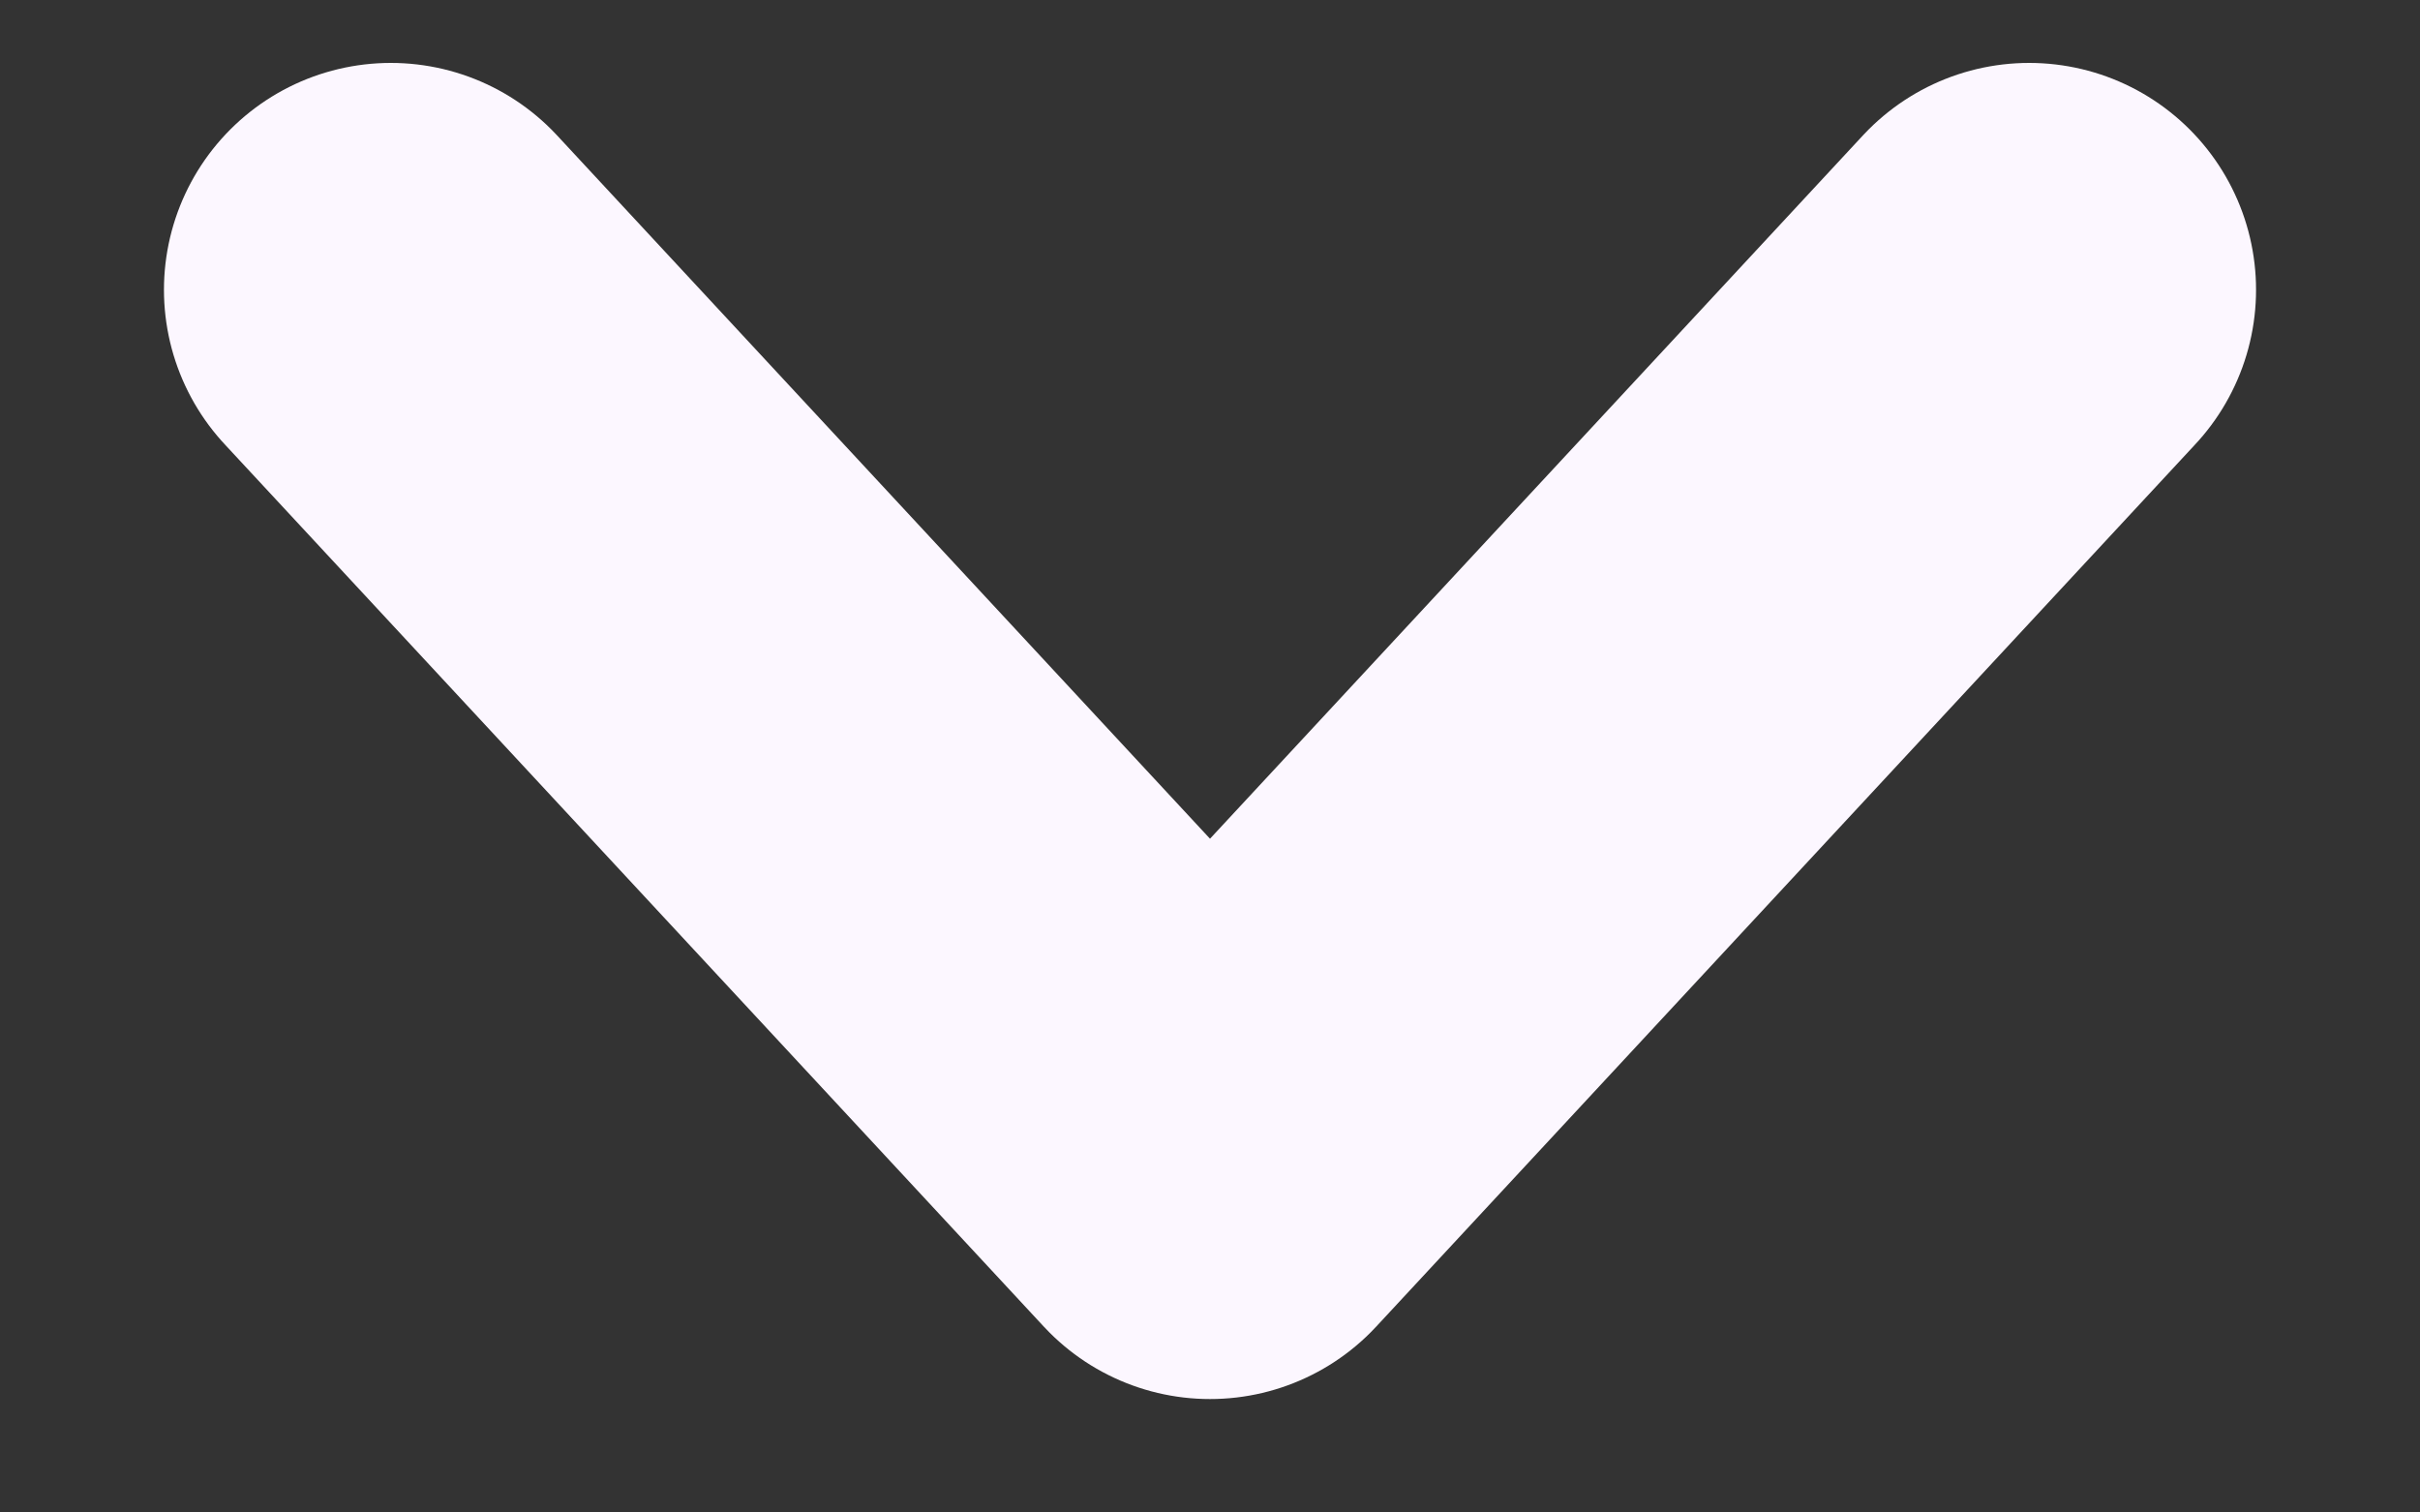 <svg width="8" height="5" viewBox="0 0 8 5" fill="none" xmlns="http://www.w3.org/2000/svg">
<rect x="0" y="0" width="8" height="5" fill="#333333" stroke="none"/>
<path d="M6.708 0.958L4 3.875L1.292 0.958" stroke="#FCF7FF" stroke-width="1.5" stroke-linecap="round" stroke-linejoin="round"/>
</svg>
